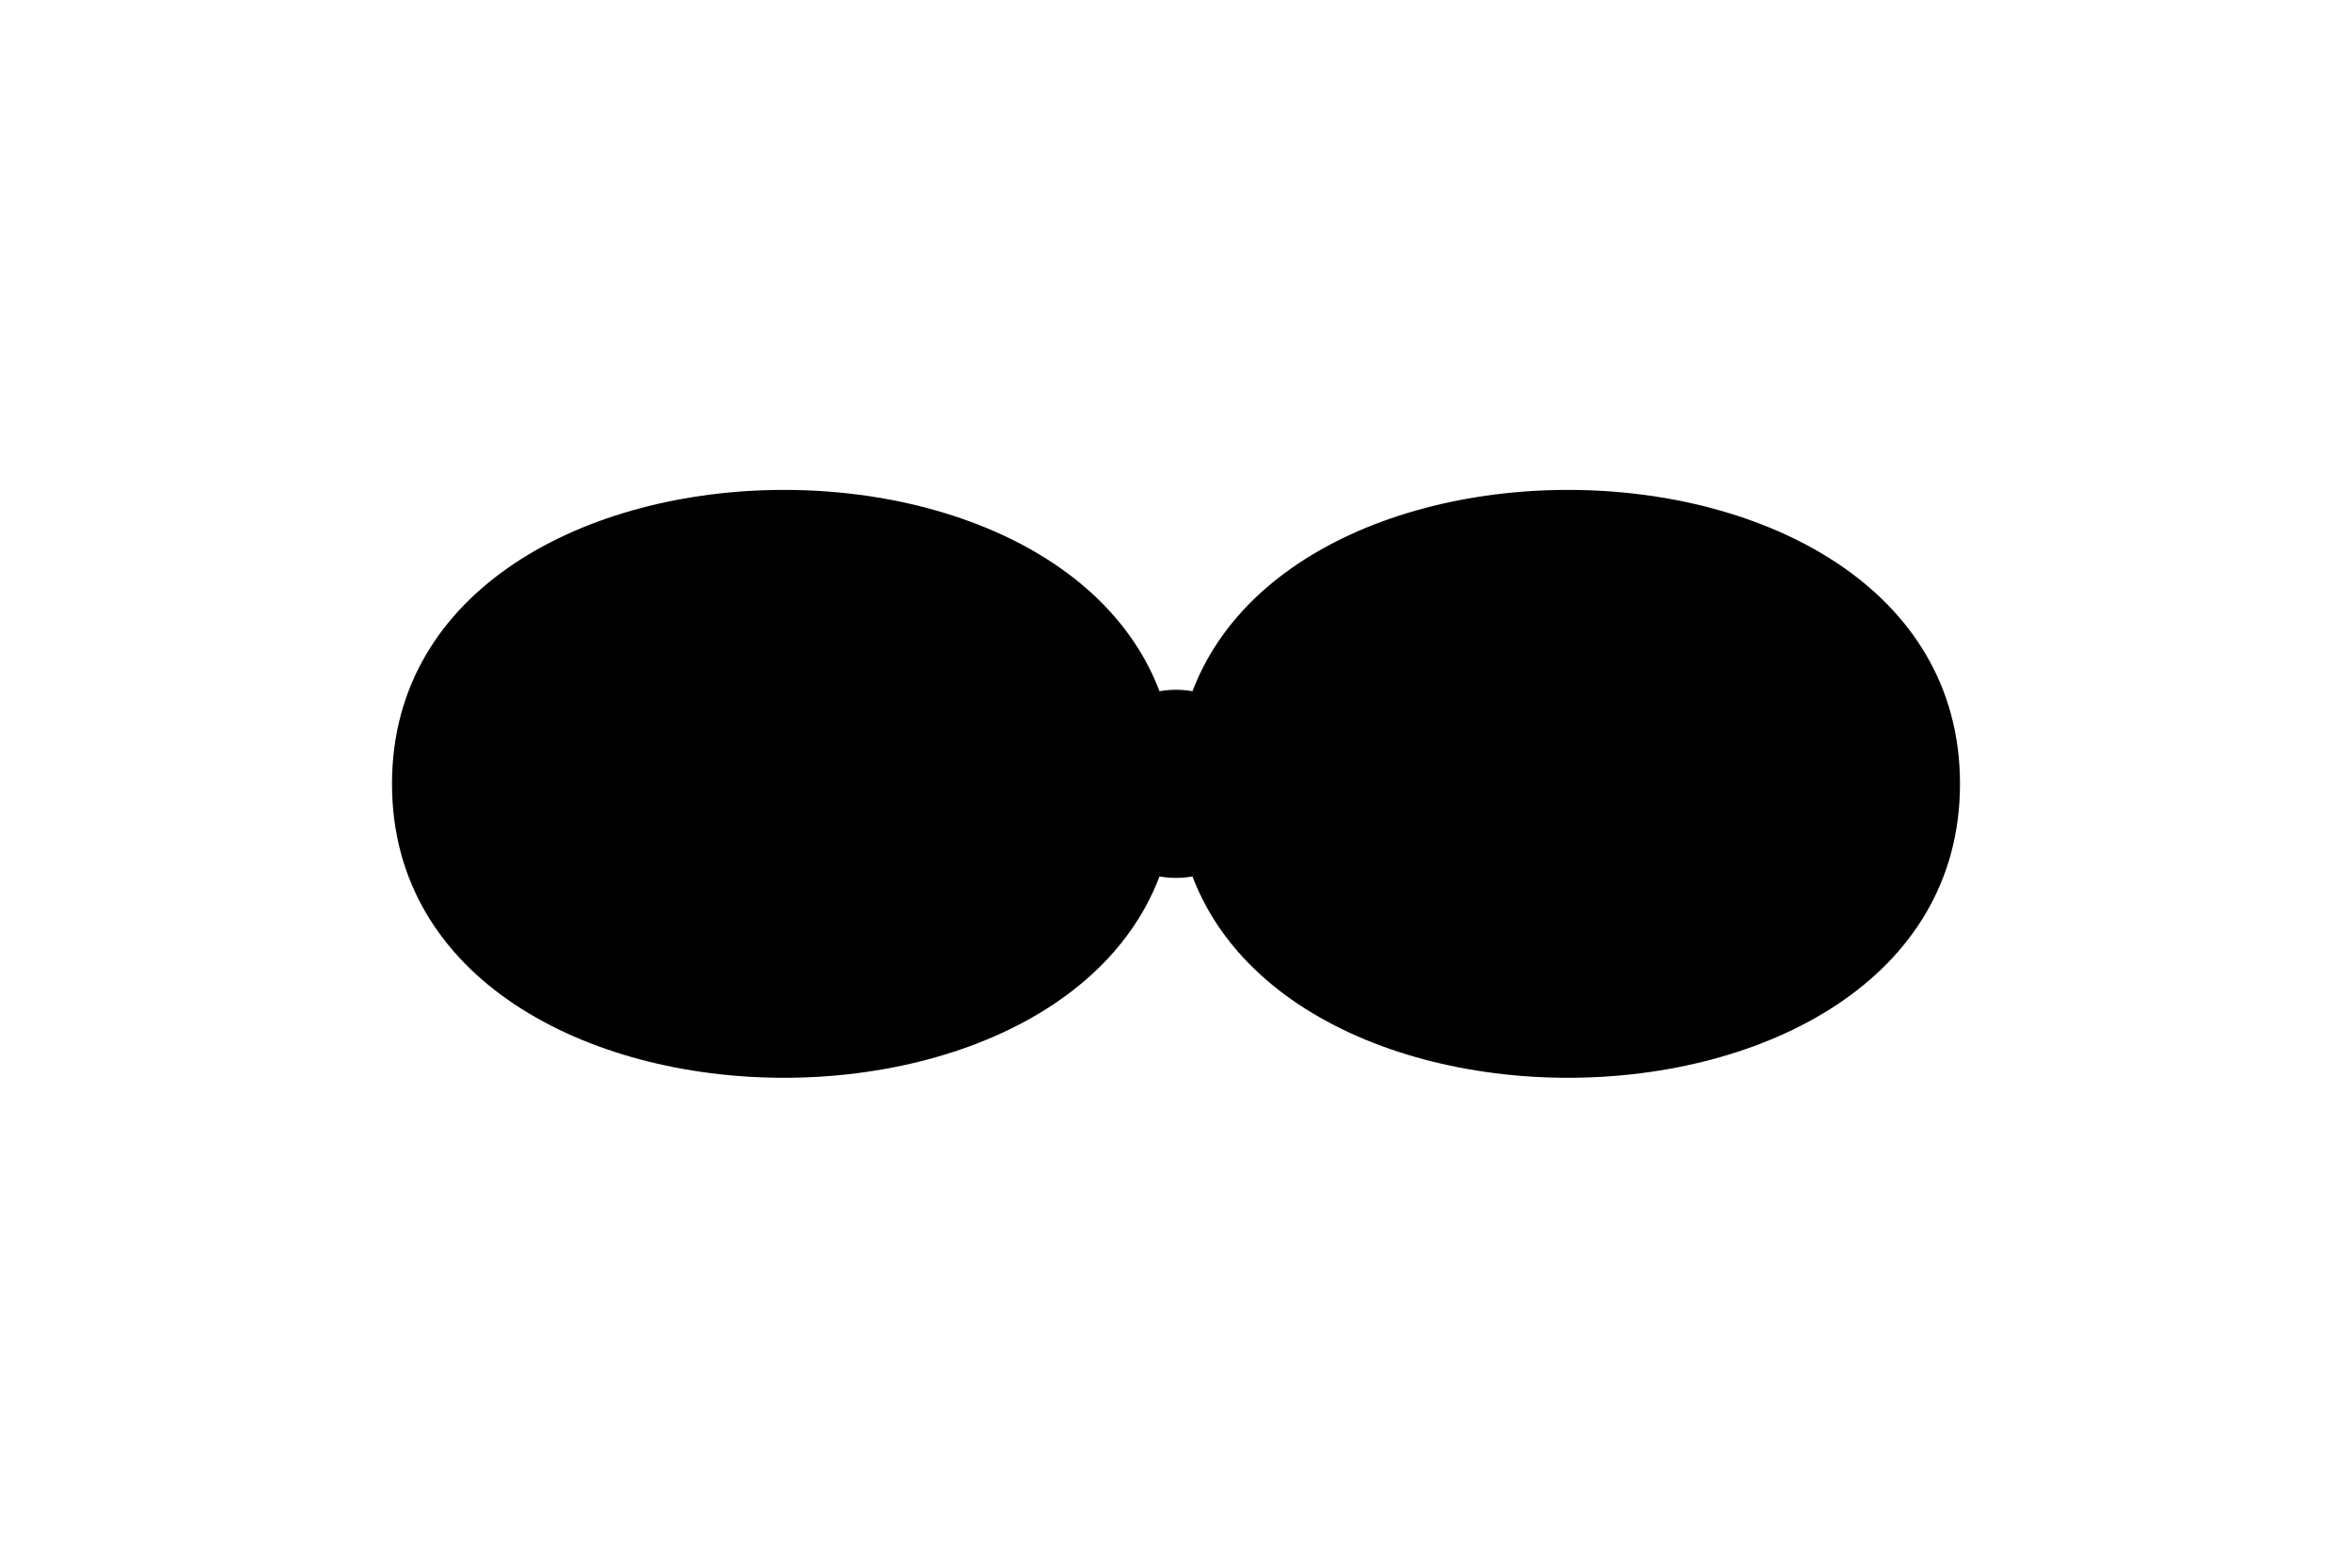 
<svg viewBox="0 0 300 200" xmlns="http://www.w3.org/2000/svg" fill="#000000">
  <path d="M50,100 
           C50,50 150,50 150,100 
           C150,150 250,150 250,100 
           C250,50 150,50 150,100 
           C150,150 50,150 50,100"/>
  <circle cx="80" cy="90" r="10"/>
  <circle cx="100" cy="75" r="10"/>
  <circle cx="125" cy="95" r="10"/>
  <circle cx="220" cy="90" r="10"/>
  <circle cx="200" cy="125" r="10"/>
  <circle cx="175" cy="105" r="10"/>
  <circle cx="150" cy="100" r="12"/>
</svg>
